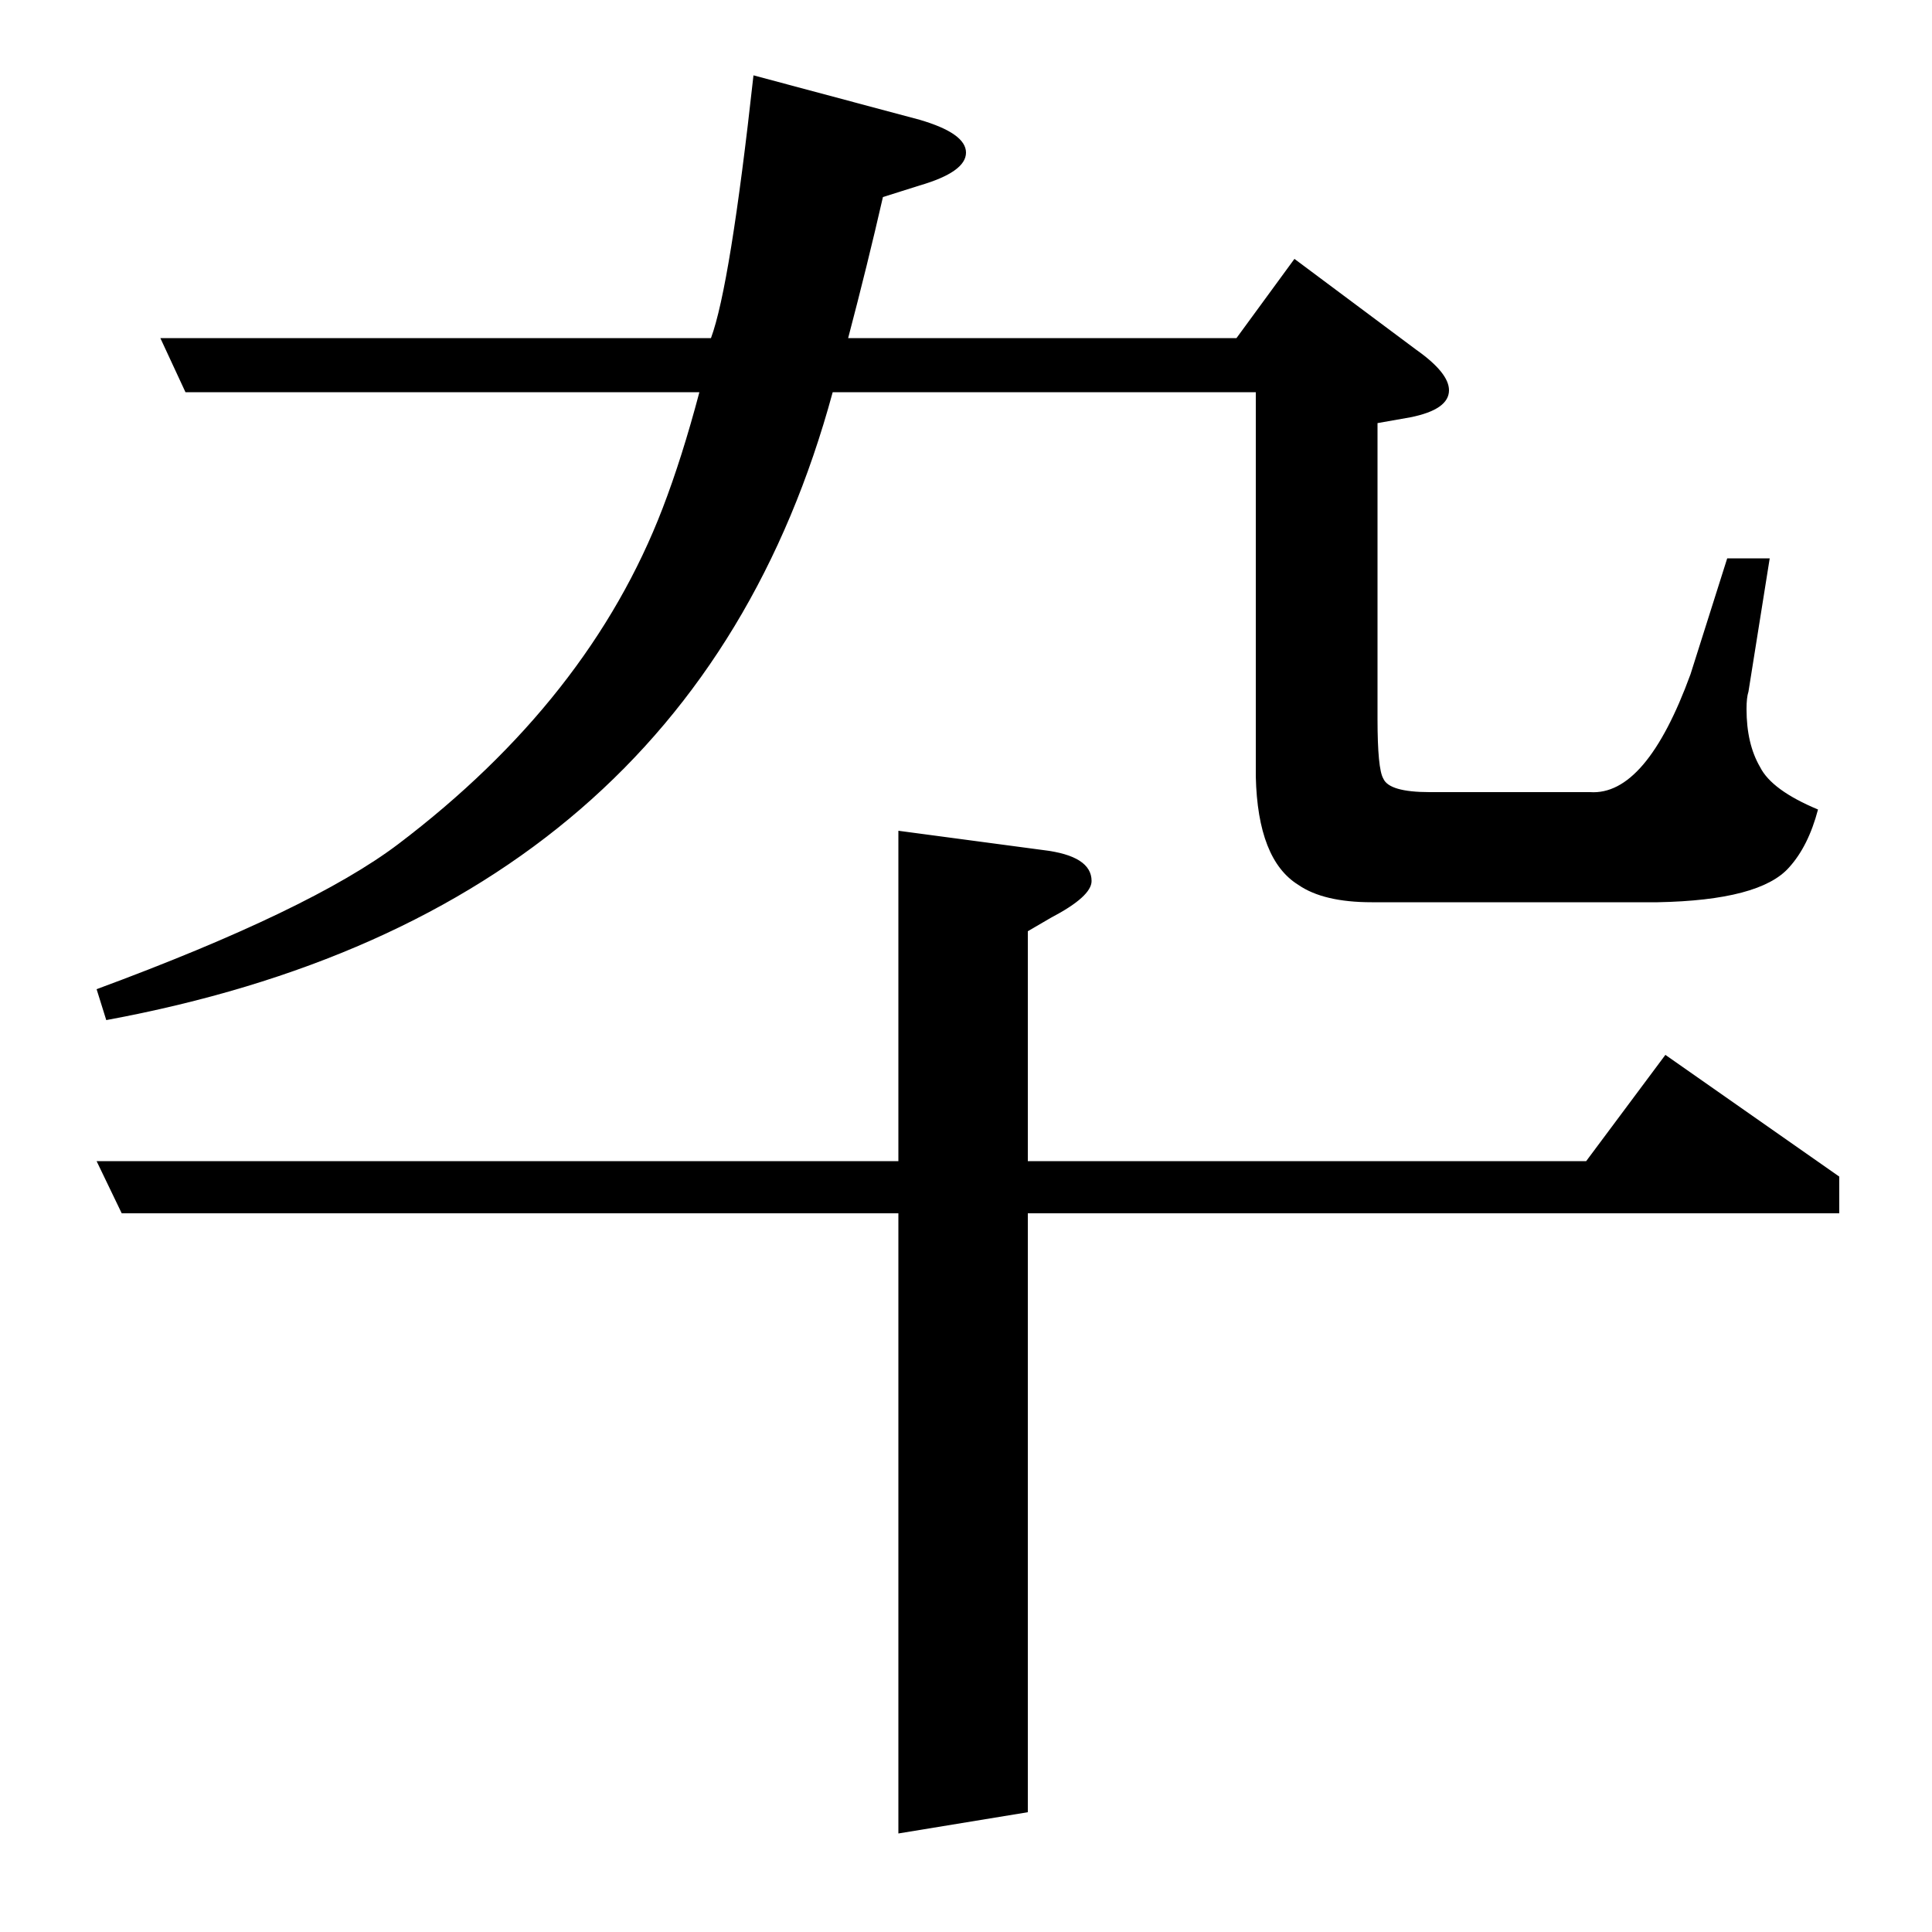 <?xml version="1.0" standalone="no"?>
<!DOCTYPE svg PUBLIC "-//W3C//DTD SVG 1.1//EN" "http://www.w3.org/Graphics/SVG/1.1/DTD/svg11.dtd" >
<svg xmlns="http://www.w3.org/2000/svg" xmlns:xlink="http://www.w3.org/1999/xlink" version="1.1" viewBox="0 -120 1000 1000">
  <g transform="matrix(1 0 0 -1 0 880)">
   <path fill="currentColor"
d="M63 372l-13 27h415v171l75 -10q25 -3 25 -16q0 -8 -21 -19l-12 -7v-119h289l41 55l90 -63v-19h-420v-310l-67 -11v321h-402zM431 797q-73 -269 -376 -325l-5 16q111 41 156 75q99 75 137 174q10 26 19 60h-266l-13 28h285q10 27 22 136l86 -23q24 -7 24 -17t-24 -17
l-19 -6q-8 -35 -18 -73h201l30 41l63 -47q17 -12 17 -21q0 -10 -20 -14l-17 -3v-153q0 -26 3 -31q3 -7 24 -7h83q29 -2 52 61l19 60h22l-11 -69q-1 -3 -1 -9q0 -18 7 -30q6 -12 30 -22q-5 -19 -15 -30q-15 -17 -68 -18h-148q-25 0 -38 9q-21 13 -22 56v199h-219z" />
  </g>

</svg>
